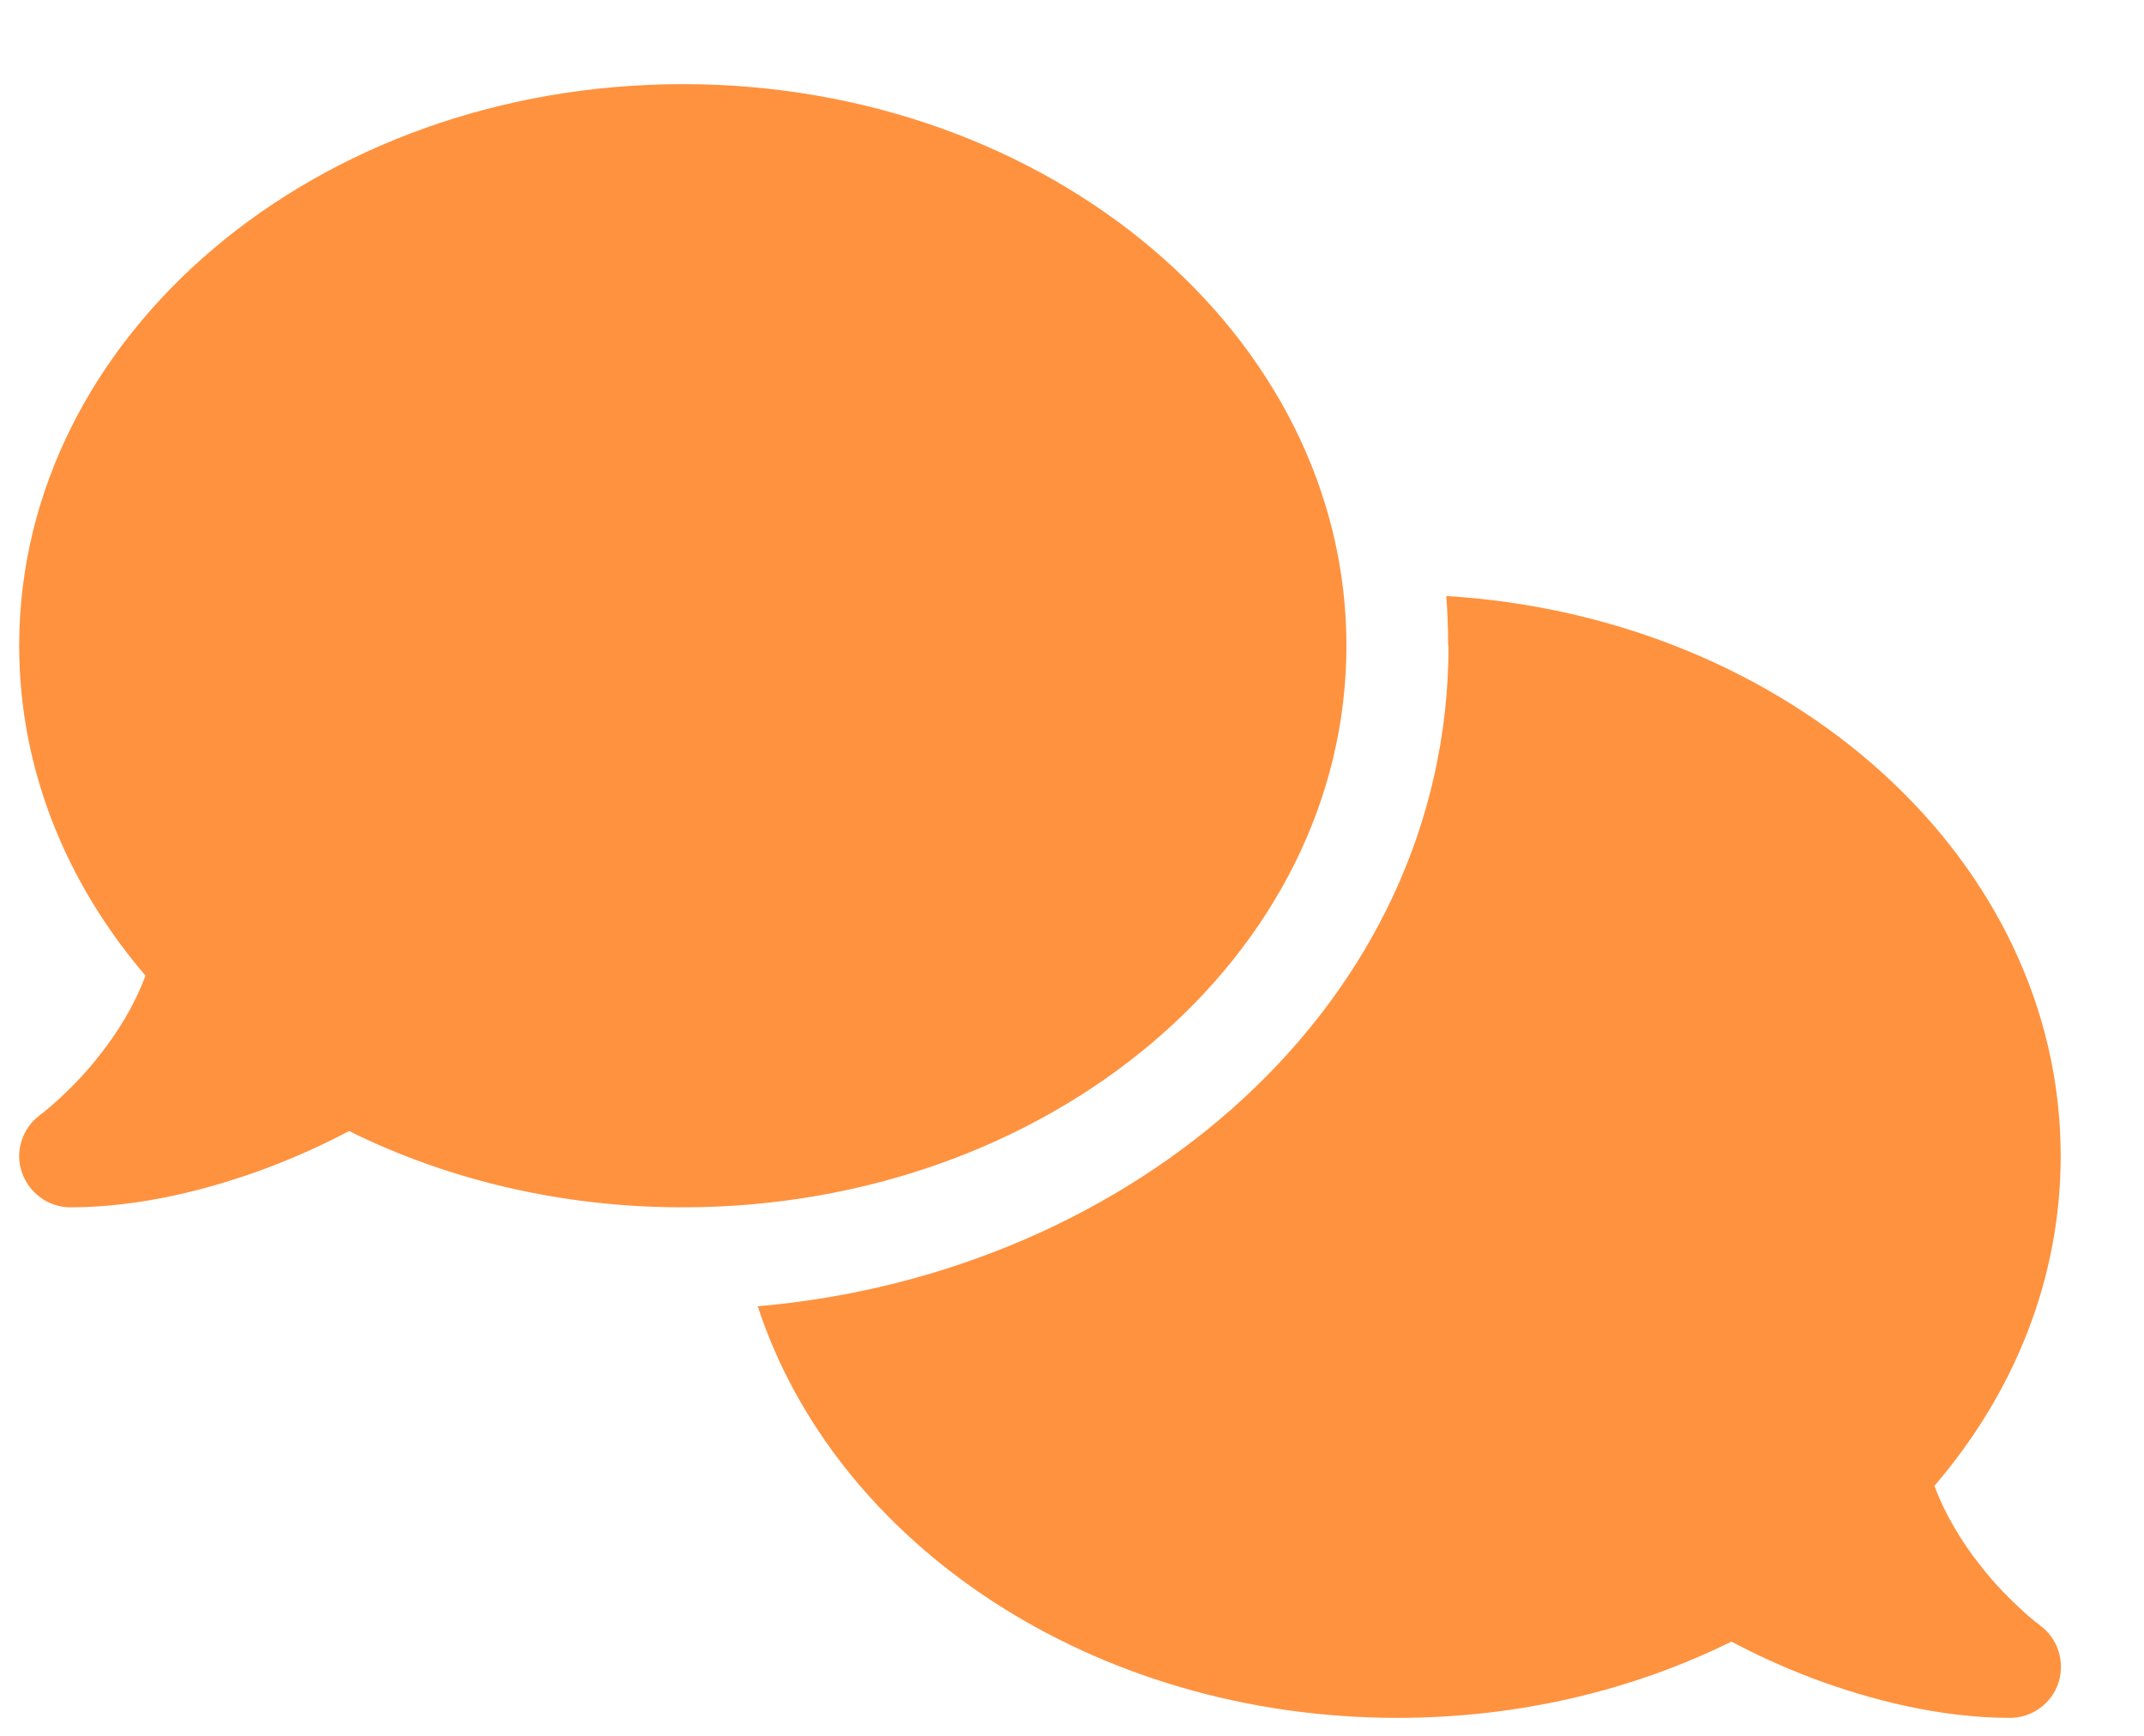 <svg width="21" height="17" viewBox="0 0 21 17" fill="none" xmlns="http://www.w3.org/2000/svg">
<g clip-path="url(#clip0_1022_1901)">
<g clip-path="url(#clip1_1022_1901)">
<path d="M6.688 11.824C10.278 11.824 13.188 9.362 13.188 6.324C13.188 3.287 10.278 0.824 6.688 0.824C3.097 0.824 0.188 3.287 0.188 6.324C0.188 7.53 0.647 8.646 1.425 9.555C1.316 9.849 1.153 10.109 0.981 10.327C0.831 10.521 0.678 10.671 0.566 10.774C0.509 10.824 0.463 10.865 0.431 10.89C0.416 10.902 0.403 10.912 0.397 10.915L0.391 10.921C0.219 11.049 0.144 11.274 0.213 11.477C0.281 11.681 0.472 11.824 0.688 11.824C1.369 11.824 2.056 11.649 2.628 11.434C2.916 11.324 3.184 11.202 3.419 11.077C4.378 11.552 5.494 11.824 6.688 11.824ZM14.188 6.324C14.188 9.834 11.091 12.477 7.422 12.793C8.181 15.118 10.7 16.824 13.688 16.824C14.881 16.824 15.997 16.552 16.959 16.077C17.194 16.202 17.459 16.324 17.747 16.434C18.319 16.649 19.006 16.824 19.688 16.824C19.903 16.824 20.097 16.684 20.163 16.477C20.228 16.271 20.156 16.046 19.981 15.918L19.975 15.912C19.969 15.905 19.956 15.899 19.941 15.887C19.91 15.862 19.863 15.824 19.806 15.771C19.694 15.668 19.541 15.518 19.391 15.324C19.219 15.105 19.056 14.843 18.947 14.552C19.725 13.646 20.184 12.53 20.184 11.321C20.184 8.421 17.531 6.043 14.166 5.837C14.178 5.996 14.184 6.159 14.184 6.321L14.188 6.324Z" fill="#FF923F"/>
</g>
</g>
<defs>
<clipPath id="clip0_1022_1901">
<rect width="20" height="16" fill="white" transform="translate(0.188 0.824)"/>
</clipPath>
<clipPath id="clip1_1022_1901">
<path d="M0.188 0.824H20.188V16.824H0.188V0.824Z" fill="white"/>
</clipPath>
</defs>
</svg>
